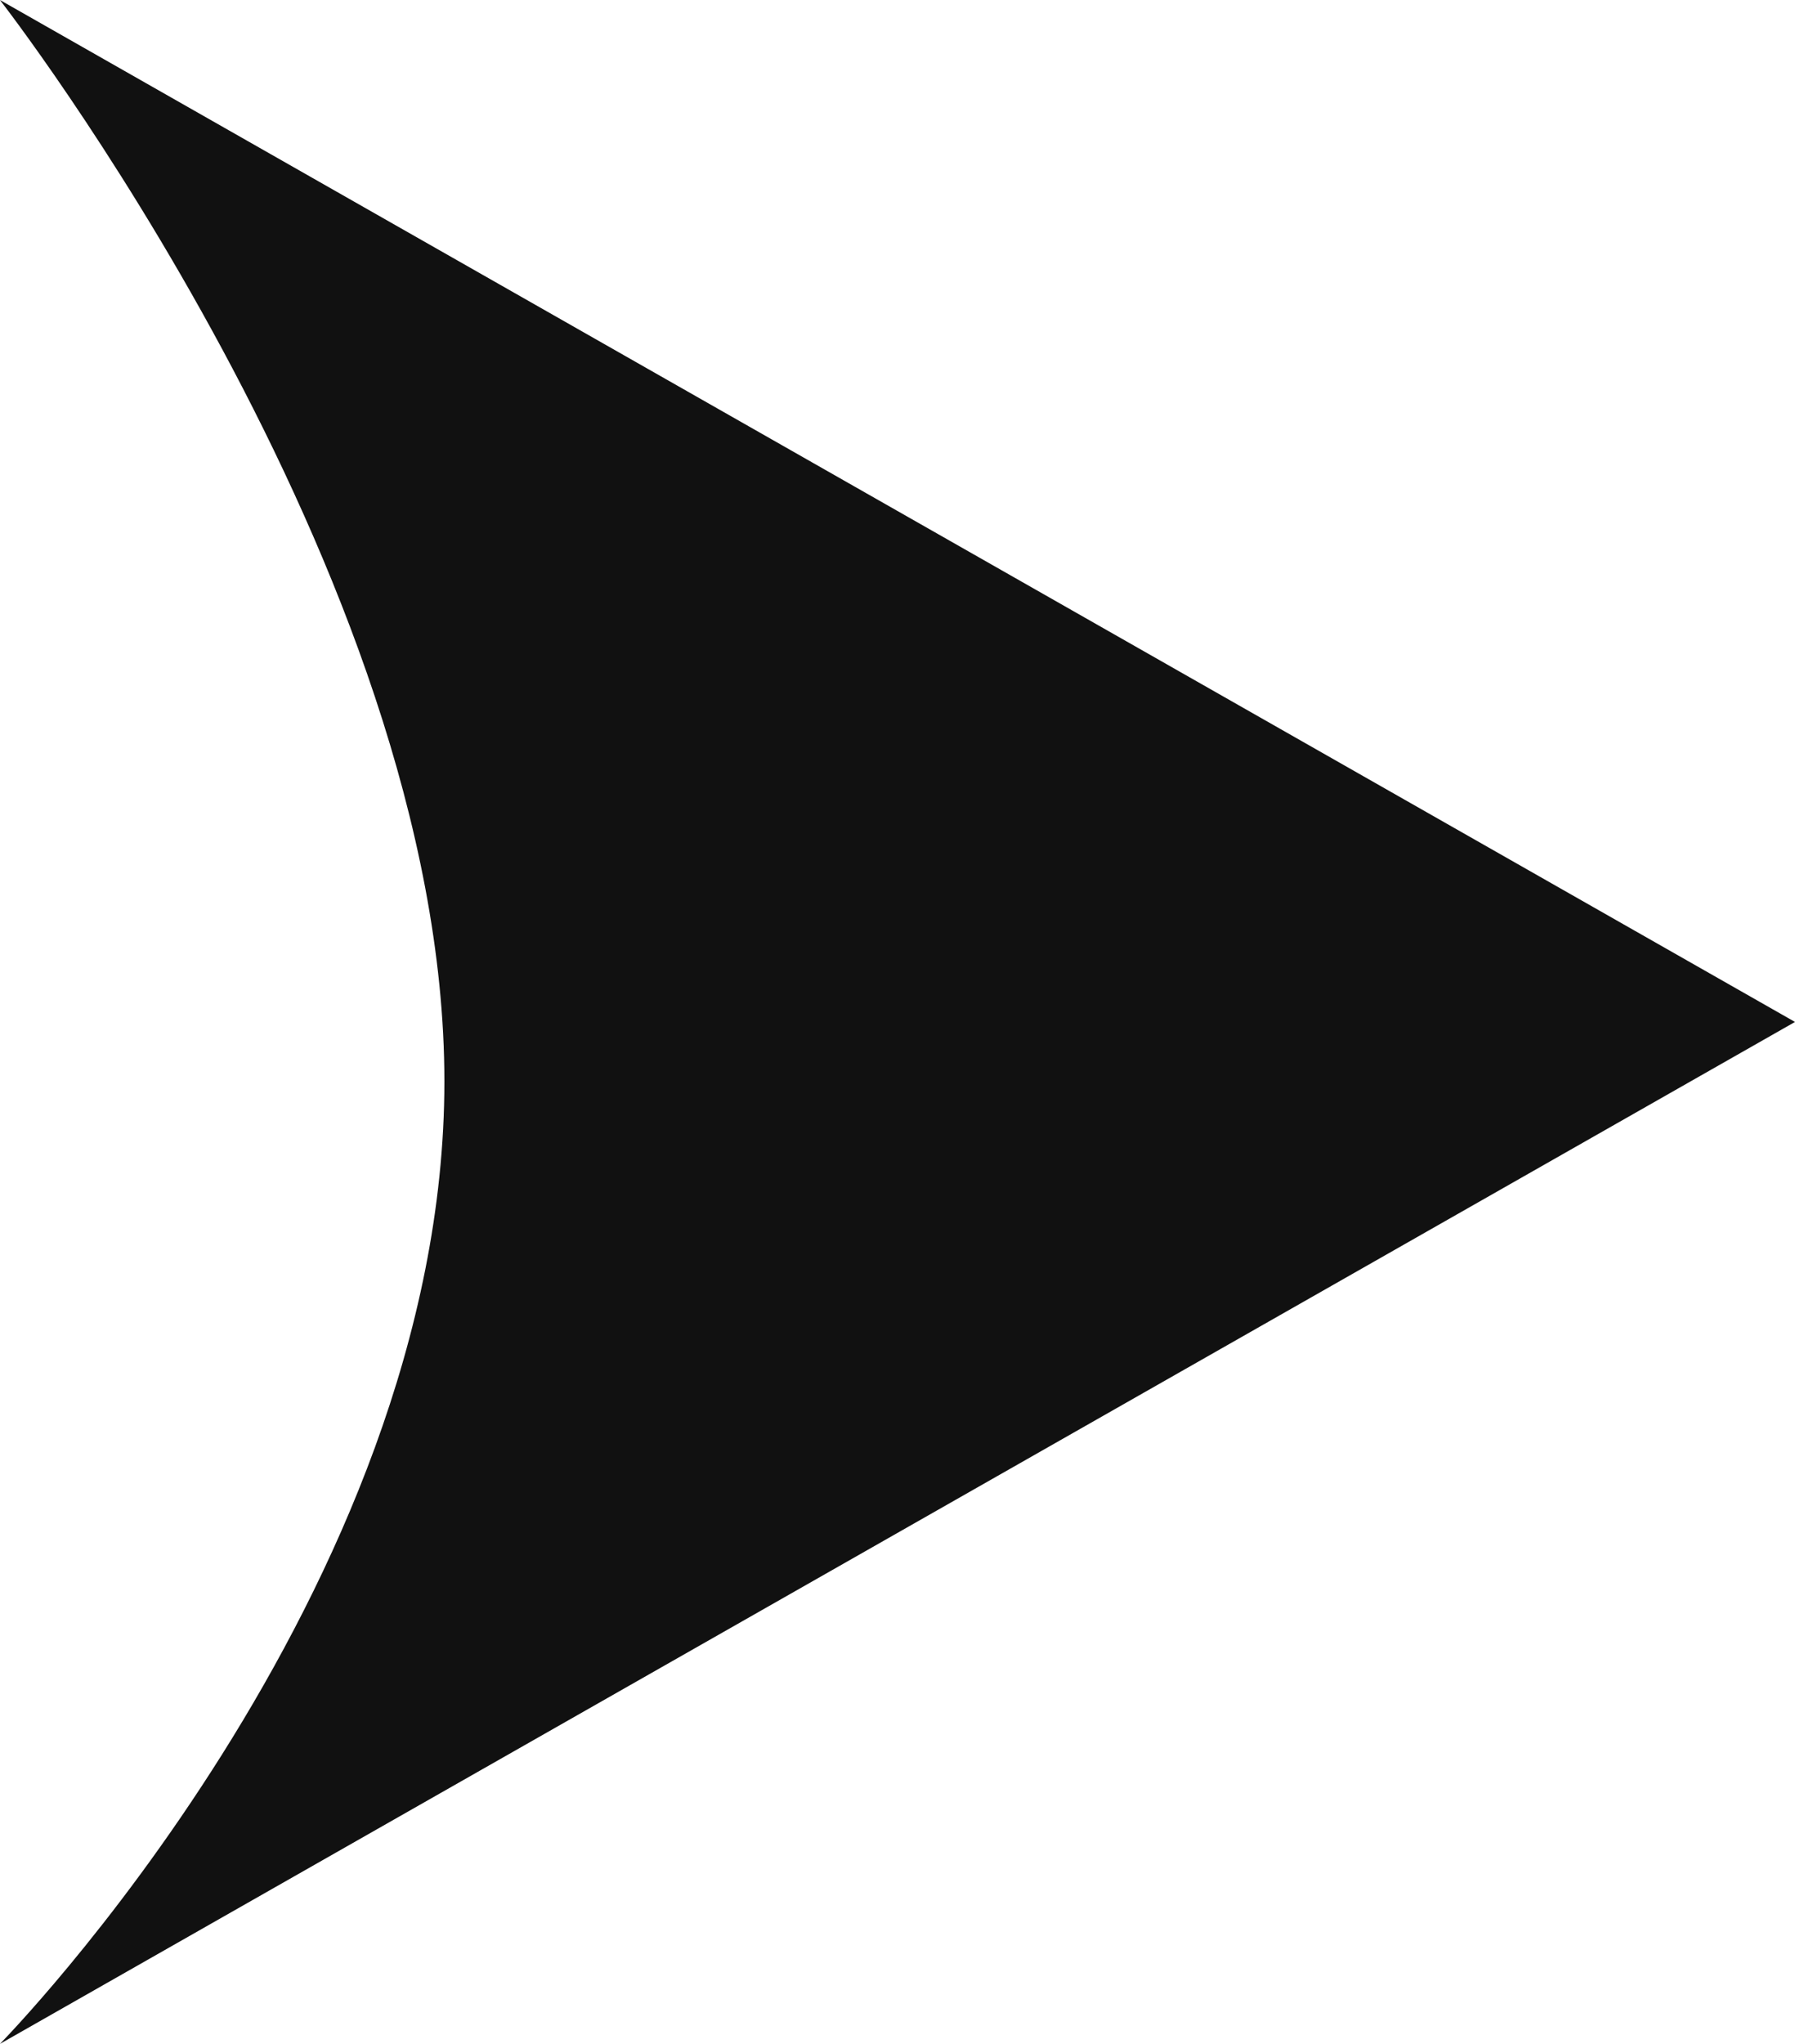 <svg xmlns="http://www.w3.org/2000/svg" xmlns:xlink="http://www.w3.org/1999/xlink" width="25.221" height="28.7" viewBox="0 0 25.221 28.7" id="arrow">
  <defs>
    <linearGradient id="linear-gradient" x1="0.033" y1="0.709" x2="1" y2="0.69" gradientUnits="objectBoundingBox">
      <stop offset="0" stop-color="#111111"/>
    </linearGradient>
  </defs>
  <path id="arrow-yellow" d="M14.35,0,28.7,25.222s-6.34-6.245-13.515-6.245S0,25.222,0,25.222Z" transform="translate(25.221) rotate(90)" fill="url(#linear-gradient)"/>
</svg>

